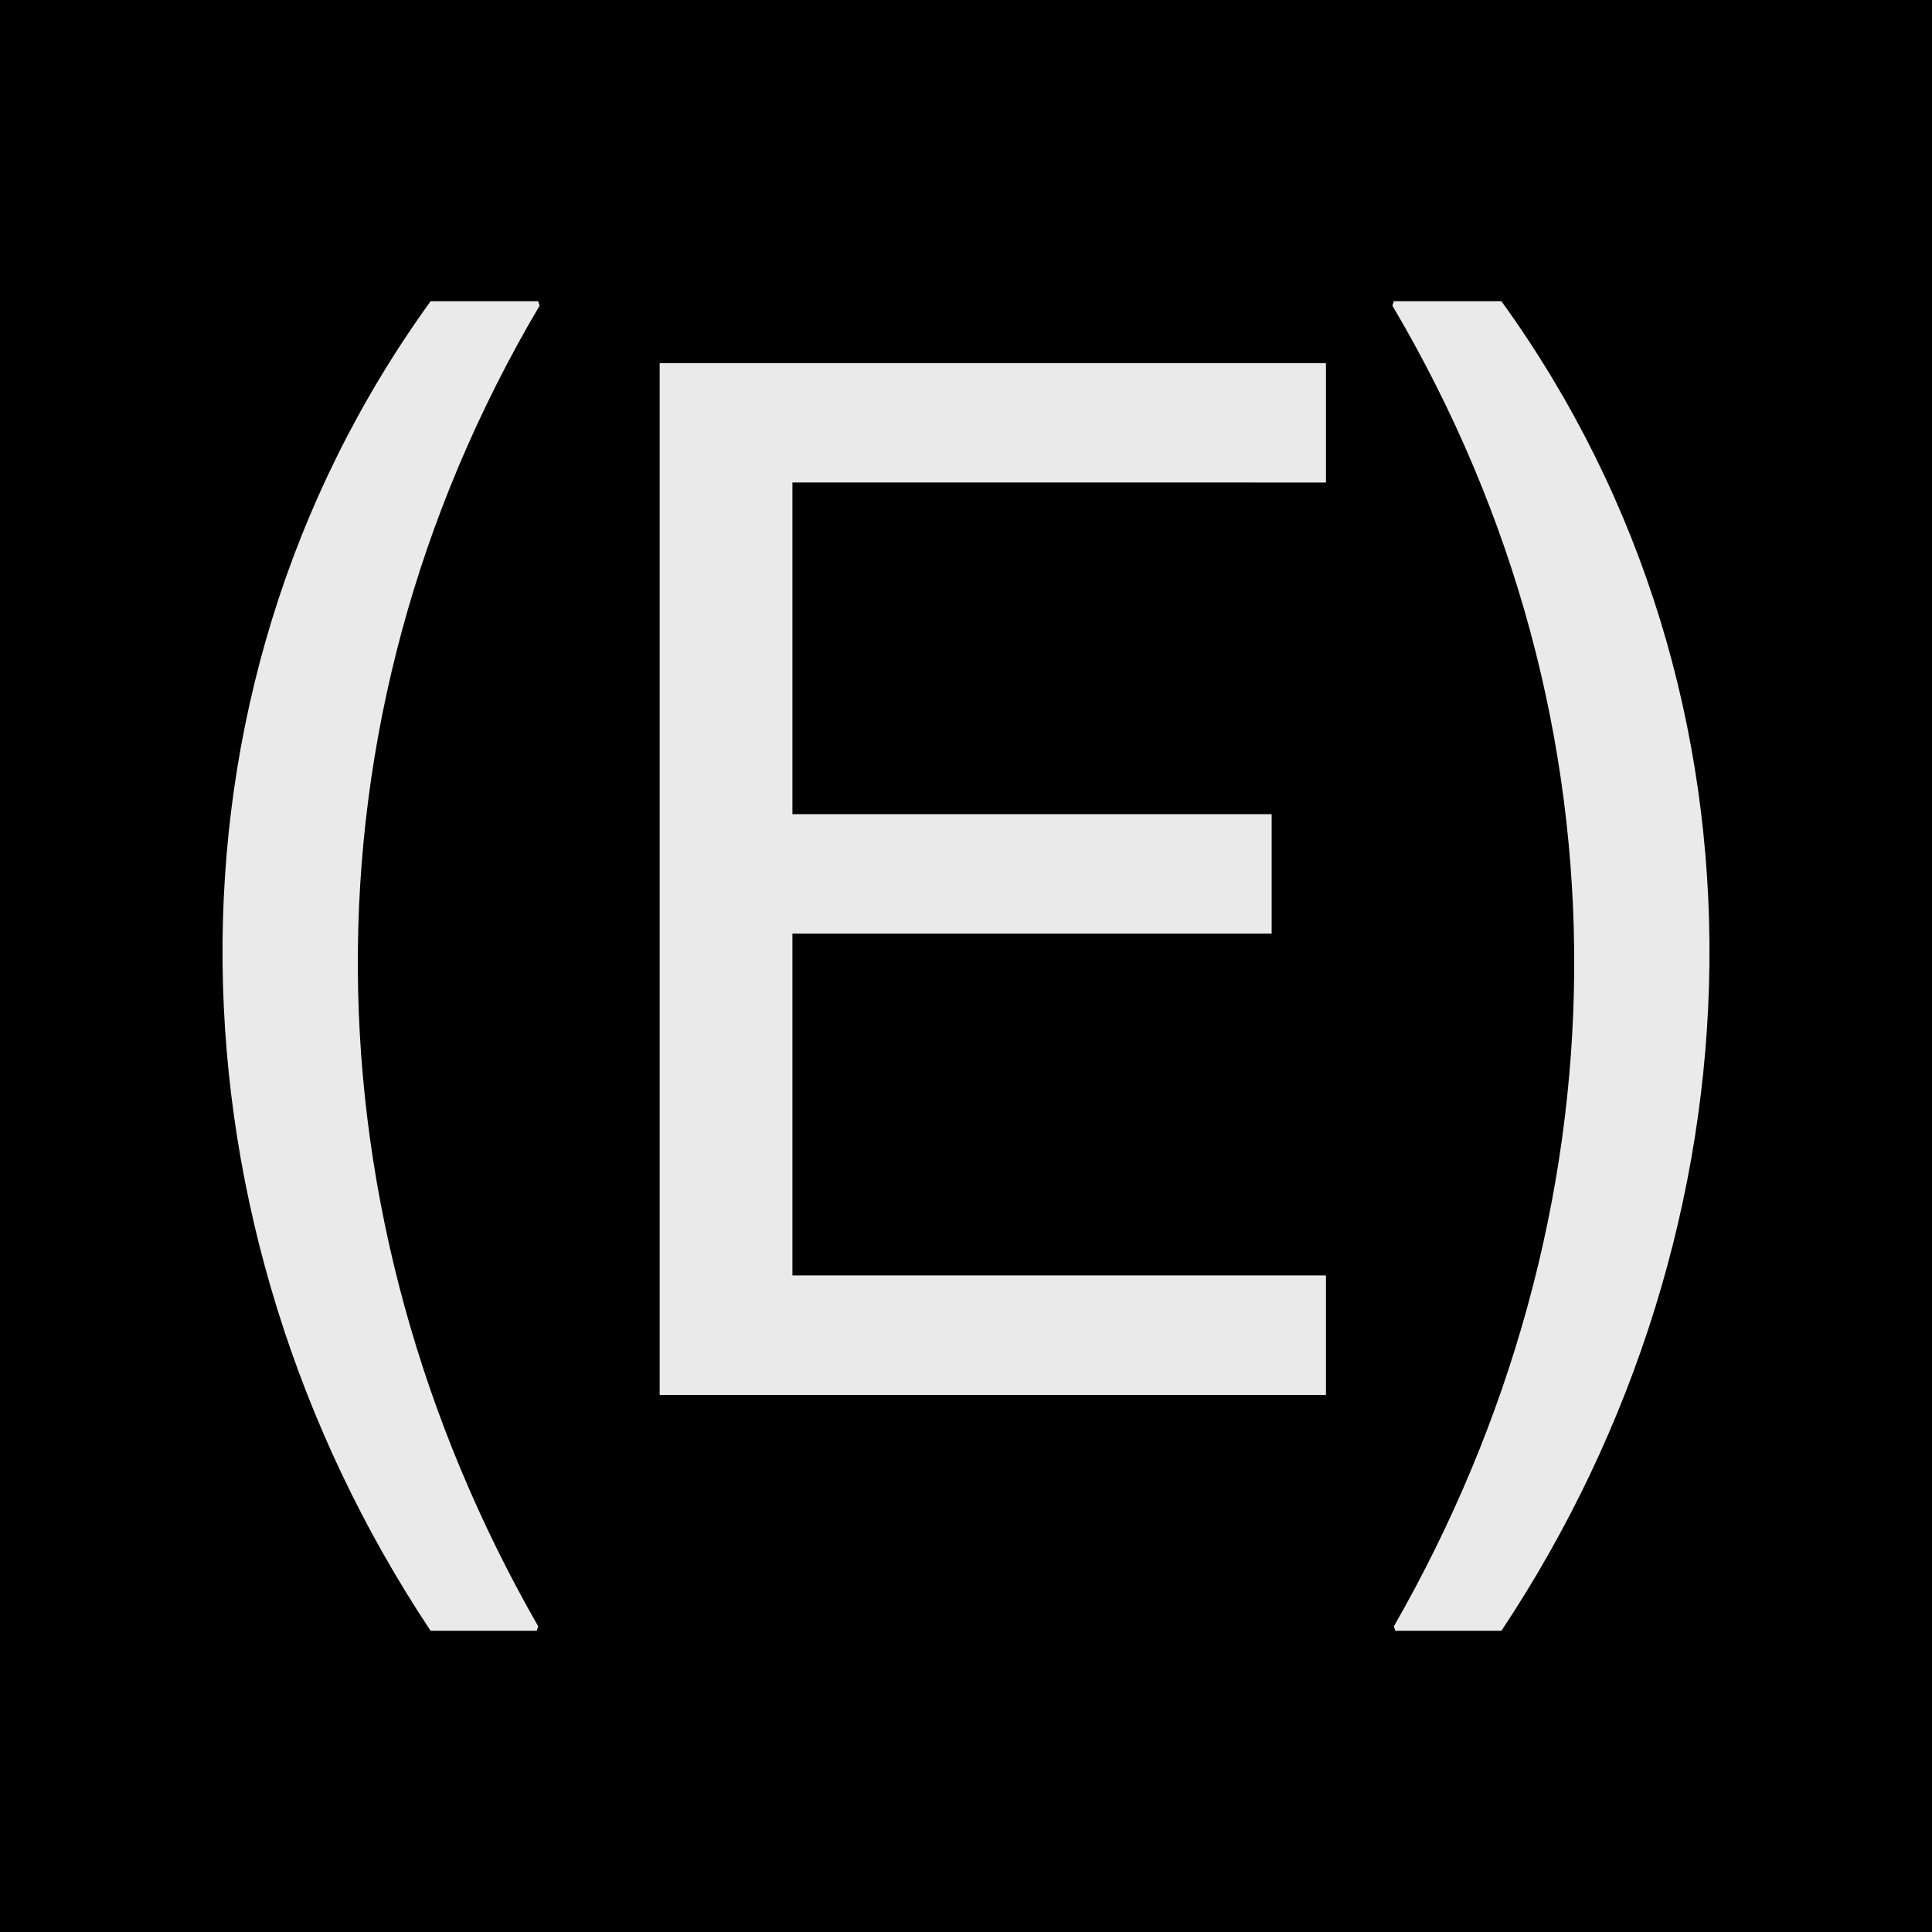 <svg xmlns="http://www.w3.org/2000/svg" viewBox="0 0 512 512">
  <defs>
    <style>
      .favicon-background {
        fill: #000;
      }
      .favicon-isotype {
        fill: #eaeaea;
      }
      @media (prefers-color-scheme: dark) {
        .favicon-bg {
          fill: #eaeaea;
        }
        .favicon-isotype {
          fill: #000;
        }
      }
    </style>
  </defs>
  <rect width="512" height="512" class="favicon-background" />
  <path
    class="favicon-isotype"
    d="M142.24,432.17l.39-1.17C80.36,322.32,77.31,192.21,143,81l-.39-1.17H114.11c-76,105.15-71,245.58,0,352.34Zm209.15-62.5V338H210V247.41h127V215.77H210v-87.9H351.39V96.23H174.82V369.67Zm46.5,62.5c71-106.73,76-247.23,0-352.34H369.37L369,81c65.7,111.19,62.65,241.32.39,350l.38,1.17Z"
  />
</svg>
